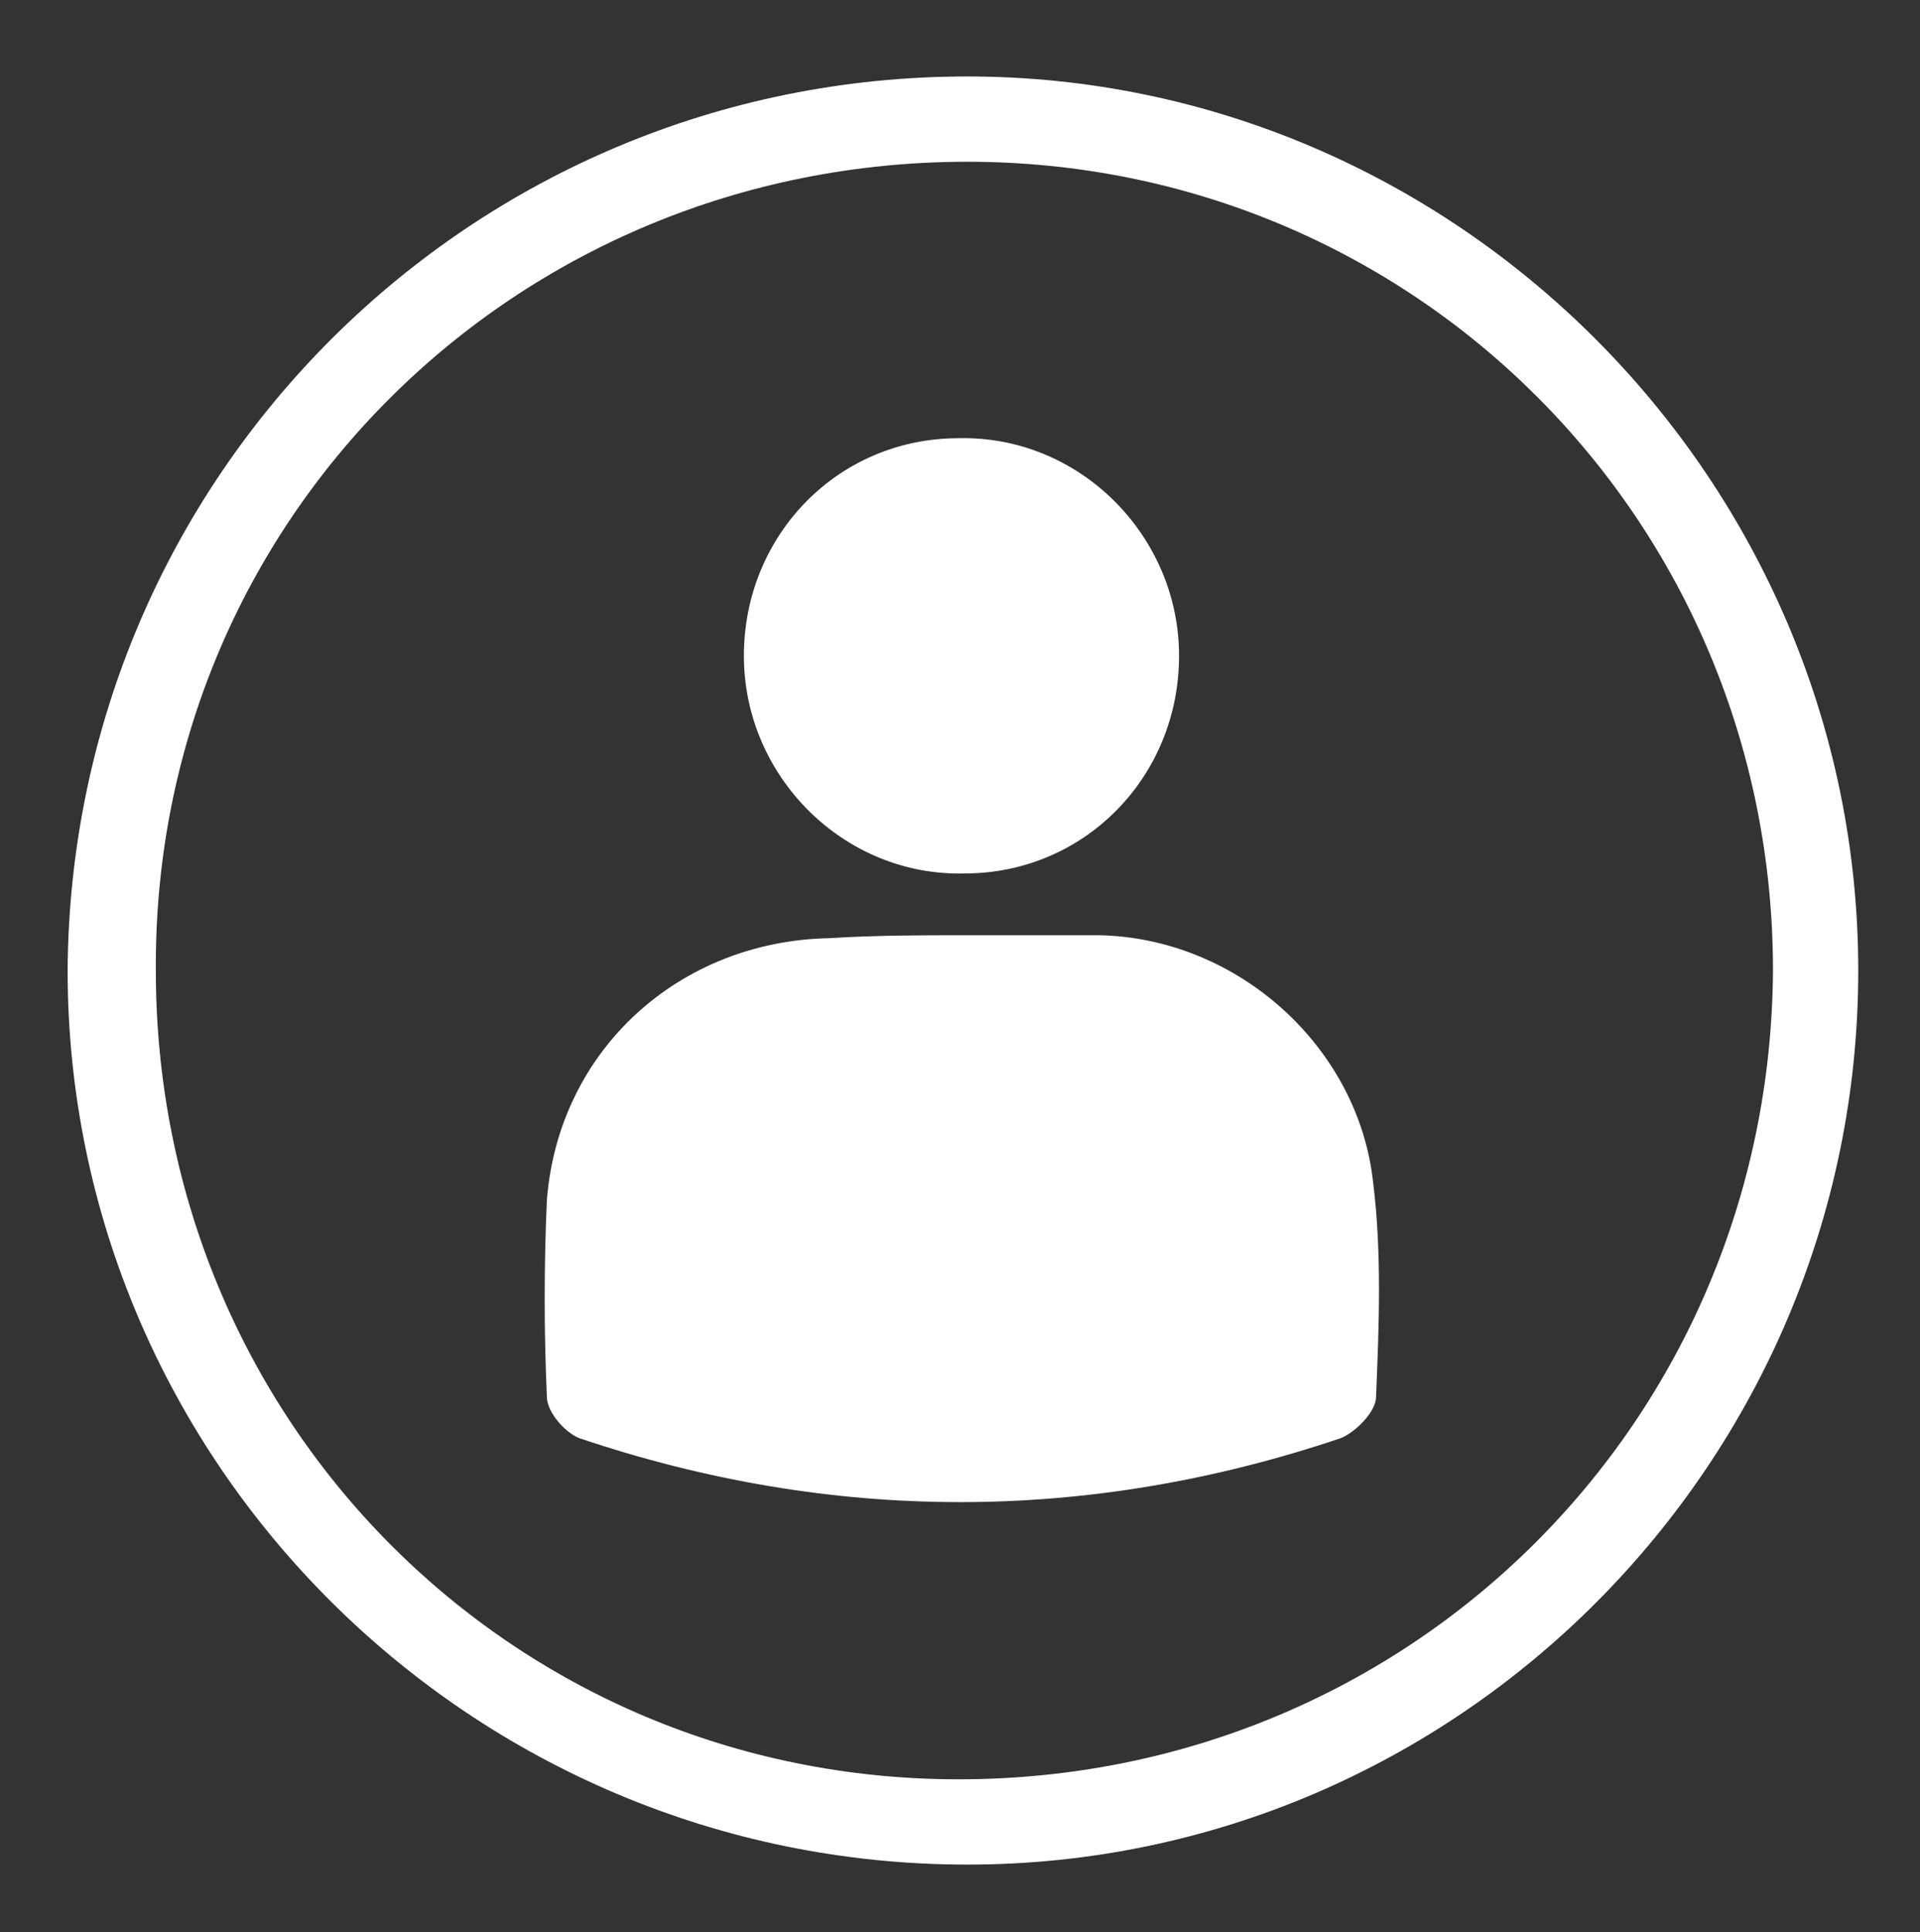 <?xml version="1.0" encoding="utf-8"?>
<!-- Generator: Adobe Illustrator 21.0.0, SVG Export Plug-In . SVG Version: 6.00 Build 0)  -->
<svg version="1.1" id="Capa_1" xmlns="http://www.w3.org/2000/svg" xmlns:xlink="http://www.w3.org/1999/xlink" x="0px" y="0px"
	 viewBox="0 0 65.3 65.7" style="enable-background:new 0 0 65.3 65.7;" xml:space="preserve">
<rect x="0" y="0" width="65.3" height="65.7" fill="#333333" stroke="none"/>
<style type="text/css">
	.st0{fill:#FFFFFF;}
</style>
<g>
	<path class="st0" d="M32.9,2.6c16.6,0,30.3,13.7,30.3,30.4c0,16.7-13.6,30.4-30.3,30.4C16,63.4,2.3,49.7,2.3,33
		C2.4,16.2,16,2.6,32.9,2.6z M32.6,60.5C48,60.5,60.2,48.3,60.3,33c0-15.3-12.2-27.5-27.4-27.5C17.5,5.5,5.2,17.7,5.3,33
		C5.3,48.3,17.4,60.5,32.6,60.5z"/>
	<path class="st0" d="M32.8,31.8c1.5,0,3.1,0,4.6,0c4.7,0.1,8.8,3.8,9.3,8.4c0.3,2.4,0.2,4.9,0.1,7.3c0,0.5-0.7,1.2-1.2,1.4
		c-8.6,2.9-17.3,2.9-25.9,0c-0.5-0.2-1.1-0.9-1.1-1.4c-0.1-2.2-0.1-4.5,0-6.7c0.4-5.1,4.5-8.8,9.6-8.9
		C29.8,31.8,31.3,31.8,32.8,31.8C32.8,31.8,32.8,31.8,32.8,31.8z"/>
	<path class="st0" d="M40.1,22.3c0,4.1-3.2,7.4-7.3,7.4c-4.1,0.1-7.5-3.3-7.5-7.4c0-4.1,3.2-7.4,7.3-7.4
		C36.7,14.8,40.1,18.2,40.1,22.3z"/>
</g>
</svg>
